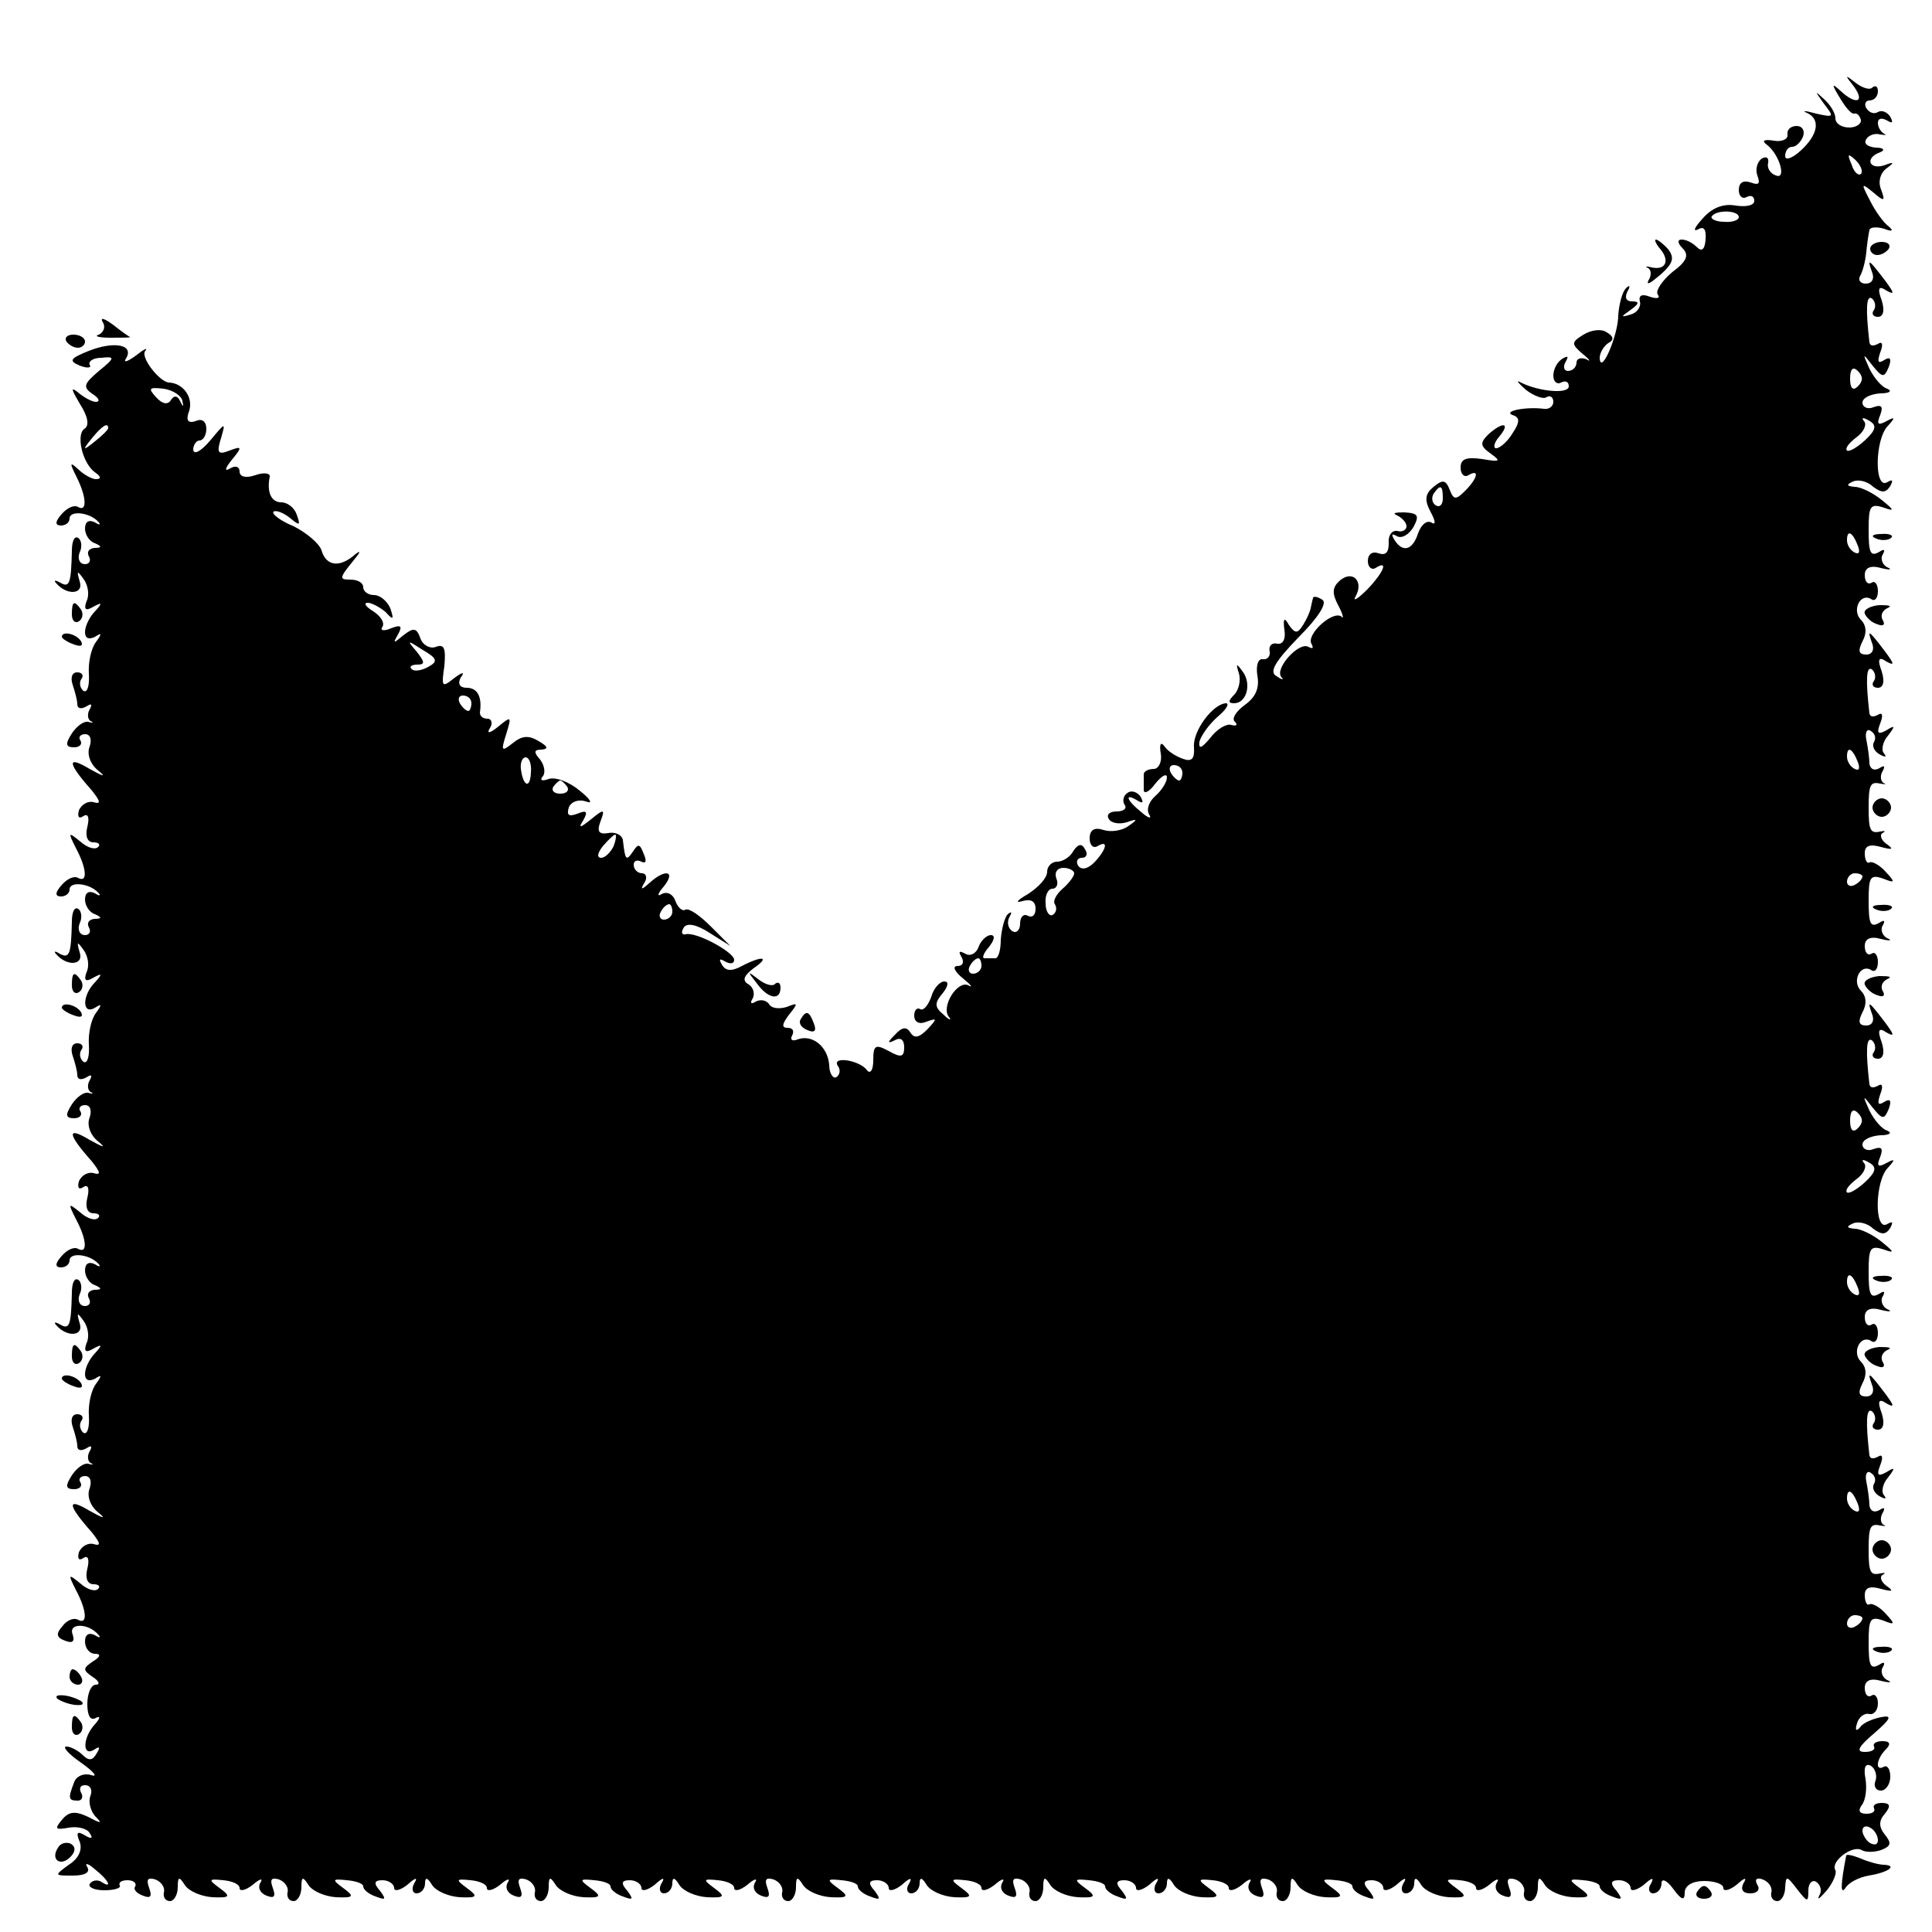 <?xml version="1.0" standalone="no"?>
<!DOCTYPE svg PUBLIC "-//W3C//DTD SVG 20010904//EN"
 "http://www.w3.org/TR/2001/REC-SVG-20010904/DTD/svg10.dtd">
<svg version="1.0" xmlns="http://www.w3.org/2000/svg"
 width="250pt" height="250pt" viewBox="0 0 250 250"
 preserveAspectRatio="xMidYMid meet">
<g transform="translate(0,250) scale(0.1,-0.1)"
fill="#000000" stroke="none">
<path d="M2399 2388 c15 -21 2 -24 -18 -5 -11 10 -11 8 0 -10 7 -12 15 -21 18
-20 4 1 7 -2 9 -8 1 -5 -6 -10 -15 -10 -10 0 -18 5 -18 12 0 7 -7 18 -15 25
-12 11 -12 11 0 -6 14 -18 13 -18 -10 -13 -14 4 -19 4 -12 1 18 -8 15 -28 -8
-49 -11 -10 -20 -13 -20 -7 0 7 4 12 9 12 5 0 11 6 14 13 3 8 -1 14 -8 14 -8
0 -13 -5 -12 -11 1 -6 -7 -10 -18 -8 -12 2 -16 0 -9 -5 17 -13 26 -46 12 -40
-7 2 -12 10 -10 16 1 7 -2 9 -8 6 -6 -4 -9 -14 -6 -22 4 -11 2 -13 -9 -9 -9 3
-15 0 -15 -10 0 -8 5 -12 10 -9 6 3 10 1 10 -5 0 -6 -11 -8 -24 -6 -16 3 -31
-3 -43 -17 -10 -11 -13 -17 -6 -14 8 5 11 0 10 -13 -1 -13 -5 -16 -11 -10 -6
6 -14 10 -20 10 -6 0 -5 -5 1 -11 9 -9 6 -17 -13 -31 -13 -11 -22 -24 -19 -29
4 -5 -1 -6 -10 -3 -10 4 -15 2 -13 -6 2 -7 -4 -15 -12 -17 -13 -4 -13 -3 0 6
11 8 12 11 2 11 -8 0 -10 5 -6 13 4 7 3 9 -2 4 -5 -5 -9 -21 -10 -35 0 -26
-23 -79 -24 -55 0 6 5 15 11 19 8 4 7 9 -2 14 -7 5 -20 3 -30 -3 -16 -10 -16
-12 -1 -25 9 -7 11 -11 5 -7 -7 3 -13 1 -13 -4 0 -6 -5 -11 -11 -11 -5 0 -7 5
-3 12 4 7 3 8 -4 4 -7 -4 -12 -14 -12 -22 0 -8 5 -12 10 -9 6 3 10 1 10 -5 0
-10 -38 -7 -62 5 -7 4 -4 0 6 -9 10 -8 23 -13 27 -10 5 3 9 0 9 -6 0 -6 -6
-10 -12 -9 -24 3 -53 -3 -41 -8 10 -3 10 -9 0 -24 -6 -10 -16 -19 -21 -19 -4
0 -3 7 4 15 15 18 5 20 -14 3 -11 -11 -11 -15 3 -25 14 -10 12 -11 -11 -7 -21
3 -28 0 -28 -11 0 -9 5 -13 10 -10 15 9 12 -4 -4 -20 -12 -12 -15 -12 -20 1
-5 13 -9 14 -21 4 -11 -9 -12 -17 -4 -32 7 -13 7 -18 1 -14 -6 3 -13 -3 -17
-14 -7 -22 -20 -26 -31 -8 -4 7 -3 8 4 4 6 -3 15 2 21 12 8 15 6 18 -12 19
-12 0 -16 -1 -9 -4 6 -3 12 -9 12 -14 0 -5 -6 -8 -12 -6 -7 1 -12 -6 -11 -16
0 -12 -4 -16 -13 -13 -8 3 -14 -1 -14 -10 0 -8 5 -12 10 -9 17 11 11 -5 -11
-28 -12 -12 -19 -16 -15 -9 11 19 -3 35 -20 21 -10 -9 -11 -16 -2 -33 6 -11 7
-18 4 -14 -11 9 -46 -23 -39 -35 3 -6 2 -7 -4 -4 -12 7 -44 -28 -35 -39 4 -4
1 -4 -6 1 -10 5 -3 18 28 50 26 26 38 45 31 49 -6 4 -12 5 -12 2 -1 -3 -2 -9
-3 -13 -1 -5 -5 -14 -10 -22 -7 -11 -10 -11 -18 0 -6 11 -8 9 -6 -6 2 -12 -2
-19 -9 -18 -7 2 -12 -3 -10 -10 1 -6 -3 -11 -9 -10 -6 1 -9 -8 -7 -21 3 -16
-2 -28 -16 -38 -11 -8 -18 -18 -13 -22 4 -4 2 -6 -5 -4 -6 2 -19 -6 -27 -17
-11 -13 -15 -15 -14 -5 2 8 12 22 23 32 11 9 16 17 12 18 -17 0 -44 -36 -42
-57 1 -15 -3 -19 -14 -15 -9 3 -20 10 -24 16 -5 7 -7 3 -5 -9 2 -11 -3 -20 -9
-20 -7 0 -13 -3 -13 -7 0 -5 0 -13 0 -20 0 -6 7 -3 15 8 8 10 15 14 15 8 0 -6
-7 -17 -15 -24 -8 -7 -12 -17 -8 -24 4 -6 -1 -5 -10 3 -19 15 -23 26 -5 15 7
-4 8 -3 4 5 -4 6 -12 9 -17 5 -5 -3 -7 -10 -4 -15 4 -5 -1 -9 -10 -9 -9 0 -14
-4 -10 -10 3 -5 13 -7 23 -4 14 5 15 4 2 -5 -8 -6 -23 -8 -32 -5 -12 4 -18 0
-18 -11 0 -9 5 -13 10 -10 15 9 12 -4 -4 -21 -9 -9 -17 -10 -21 -4 -3 5 -1 10
5 10 6 0 8 5 4 11 -4 8 -9 7 -15 -2 -4 -8 -14 -14 -21 -14 -7 0 -13 -6 -13
-13 0 -8 -11 -20 -25 -29 -14 -8 -17 -12 -7 -9 11 3 17 0 17 -10 0 -8 -4 -12
-10 -9 -5 3 -10 -1 -10 -10 0 -9 -5 -13 -10 -10 -6 4 -7 12 -4 18 4 7 3 8 -2
4 -4 -4 -8 -19 -9 -33 0 -13 -3 -24 -7 -24 -5 0 -11 0 -14 0 -4 0 -1 7 6 15 7
9 8 15 2 15 -5 0 -13 -7 -16 -16 -3 -8 -11 -12 -17 -8 -8 4 -9 3 -5 -4 4 -7 2
-12 -5 -12 -7 0 -4 -7 7 -16 10 -8 14 -13 7 -9 -14 7 -36 -28 -25 -41 4 -5 0
-4 -7 3 -12 10 -12 15 -1 28 7 9 8 15 2 15 -6 0 -14 -9 -17 -20 -4 -11 -10
-18 -14 -16 -4 3 -8 -1 -8 -8 0 -9 7 -12 16 -8 14 5 14 4 1 -10 -11 -11 -17
-12 -22 -4 -5 8 -11 7 -20 -3 -10 -10 -10 -12 0 -7 7 4 12 1 12 -9 0 -13 -4
-14 -20 -5 -17 9 -20 8 -20 -12 0 -13 -4 -18 -8 -13 -9 13 -46 19 -38 6 4 -5
3 -12 -2 -15 -4 -2 -9 5 -9 16 -2 24 -22 40 -41 33 -7 -3 -10 0 -7 5 3 6 1 10
-6 10 -8 0 -7 5 2 17 12 15 12 16 -3 10 -10 -3 -20 -2 -23 4 -4 5 -11 6 -17 3
-6 -4 -8 -2 -4 4 3 6 1 14 -5 18 -9 5 -7 11 6 21 22 15 12 17 -15 3 -13 -7
-21 -7 -26 2 -4 7 -3 8 4 4 7 -4 12 -3 12 2 0 10 -50 37 -63 33 -5 -1 -6 3 -2
9 4 6 16 4 33 -7 l27 -17 -25 25 c-14 14 -28 24 -33 22 -4 -3 -10 3 -13 11 -3
9 -11 13 -18 9 -6 -4 -5 1 3 10 16 20 2 23 -18 5 -11 -10 -13 -10 -7 0 4 6 2
12 -3 12 -6 0 -11 5 -11 11 0 5 4 7 10 4 6 -3 7 1 3 10 -5 13 -7 14 -14 3 -9
-13 -10 -11 -13 15 -1 6 -9 11 -19 9 -12 -2 -15 2 -10 15 6 16 5 17 -12 3 -15
-12 -17 -12 -10 -1 6 11 4 13 -8 8 -11 -4 -14 -2 -11 8 3 8 13 11 22 8 10 -4
6 3 -8 14 -13 11 -31 18 -40 15 -8 -3 -12 -2 -8 3 4 4 3 14 -3 22 -9 10 -8 13
2 13 9 1 8 4 -4 11 -13 8 -22 7 -34 -3 -14 -11 -15 -10 -8 12 7 23 7 24 -10
10 -11 -9 -16 -10 -11 -2 4 6 2 12 -3 12 -6 0 -10 3 -10 8 3 20 -3 32 -17 32
-9 0 -12 5 -8 13 6 8 3 8 -9 -1 -15 -12 -16 -11 -12 16 2 23 0 29 -11 25 -7
-3 -17 2 -20 11 -5 14 -9 14 -22 4 -13 -11 -14 -11 -7 1 6 11 4 13 -9 8 -9 -4
-15 -3 -11 2 3 6 -3 14 -12 20 -10 6 -13 11 -7 11 5 0 16 -6 23 -12 10 -11 11
-10 6 5 -4 9 -13 17 -21 17 -8 0 -14 5 -14 10 0 6 -7 10 -17 10 -14 0 -14 2 3
23 10 12 12 16 4 10 -20 -18 -38 -16 -44 5 -3 9 -20 23 -36 31 -17 7 -29 16
-26 19 3 2 12 -1 21 -8 13 -11 14 -10 9 4 -3 9 -12 16 -20 16 -13 0 -19 13
-15 33 1 5 -8 6 -19 2 -12 -4 -20 -2 -20 5 0 6 -5 8 -12 4 -8 -5 -7 0 2 11 14
17 13 18 -3 12 -15 -6 -17 -3 -11 16 6 21 6 21 -14 -3 -12 -14 -21 -19 -22
-12 0 6 4 12 8 12 5 0 9 7 9 15 0 10 -6 14 -14 10 -10 -3 -13 1 -8 14 5 17 -8
35 -26 36 -12 0 -38 33 -31 41 4 5 -2 2 -12 -6 -11 -8 -17 -10 -13 -4 11 18
-15 23 -48 10 -25 -10 -26 -13 -12 -19 10 -4 16 -3 13 1 -2 4 4 9 15 9 18 2
18 0 -3 -17 -20 -17 -21 -21 -8 -30 8 -5 10 -10 4 -10 -5 0 -16 6 -24 13 -9 7
-7 2 3 -15 11 -17 13 -29 6 -33 -11 -8 -2 -46 15 -57 7 -5 7 -8 0 -8 -5 0 -16
6 -23 13 -11 10 -11 8 -2 -10 13 -26 14 -46 2 -39 -5 3 -14 -1 -21 -9 -9 -10
-9 -15 -1 -15 6 0 11 4 11 9 0 11 26 8 37 -4 4 -4 2 -5 -4 -1 -8 4 -13 1 -13
-8 0 -8 6 -17 13 -19 9 -4 9 -6 -1 -6 -7 -1 -10 -5 -7 -11 3 -5 1 -10 -5 -10
-7 0 -10 7 -7 15 4 8 2 17 -2 19 -5 3 -8 -5 -8 -17 -1 -42 -3 -48 -15 -41 -7
4 -9 3 -5 -1 14 -16 36 -14 30 3 -4 14 -3 14 5 3 6 -8 8 -21 4 -29 -4 -11 -1
-13 9 -7 11 6 12 5 2 -6 -7 -7 -13 -19 -13 -27 0 -8 5 -10 13 -6 9 6 9 4 1 -7
-6 -8 -10 -26 -9 -41 1 -15 -2 -25 -7 -22 -4 3 -6 10 -3 15 4 5 1 9 -5 9 -7 0
-9 -7 -6 -16 3 -9 6 -20 6 -25 0 -6 5 -7 12 -3 6 4 8 3 4 -4 -3 -5 -3 -12 1
-15 5 -2 3 -3 -3 -1 -6 1 -15 -6 -21 -15 -9 -14 -8 -18 3 -18 7 0 11 4 8 9 -3
4 0 8 6 8 7 0 9 -7 6 -16 -4 -10 1 -23 11 -31 11 -9 7 -8 -11 2 -30 18 -29 8
3 -28 11 -14 12 -18 2 -15 -7 2 -16 -3 -19 -11 -2 -8 0 -11 6 -7 6 4 8 -2 5
-14 -3 -12 0 -20 8 -20 7 0 9 -3 6 -6 -4 -4 -14 -1 -23 7 -16 13 -16 12 -6 -8
14 -26 16 -46 3 -39 -5 3 -14 -1 -21 -9 -9 -10 -9 -15 -1 -15 6 0 11 4 11 9 0
11 26 8 37 -4 4 -4 2 -5 -4 -1 -8 4 -13 1 -13 -8 0 -8 6 -17 13 -19 9 -4 9 -6
-1 -6 -7 -1 -10 -5 -7 -11 3 -5 1 -10 -5 -10 -7 0 -10 7 -7 15 4 8 2 17 -2 19
-5 3 -8 -5 -8 -17 -1 -42 -3 -48 -16 -41 -6 4 -8 3 -4 -1 14 -16 36 -14 30 3
-4 14 -3 14 5 3 6 -8 8 -21 4 -29 -4 -11 -1 -13 9 -7 11 6 12 5 2 -6 -17 -17
-17 -43 0 -33 9 6 9 4 1 -7 -6 -8 -10 -26 -9 -41 1 -15 -2 -25 -7 -22 -4 3 -6
10 -3 15 4 5 1 9 -5 9 -7 0 -9 -7 -6 -16 3 -9 6 -20 6 -25 0 -6 5 -7 12 -3 6
4 8 3 4 -4 -3 -5 -3 -12 1 -15 5 -2 3 -3 -3 -1 -6 1 -15 -6 -21 -15 -9 -14 -8
-18 3 -18 7 0 11 4 8 9 -3 4 0 8 6 8 7 0 9 -7 6 -16 -4 -10 1 -23 11 -31 11
-9 7 -8 -11 2 -30 18 -29 8 3 -28 11 -14 12 -18 2 -15 -7 2 -16 -3 -19 -11 -2
-8 0 -11 6 -7 6 4 8 -2 5 -14 -3 -12 0 -20 8 -20 7 0 9 -3 6 -6 -4 -4 -14 -1
-23 7 -16 13 -16 12 -6 -8 14 -26 16 -46 3 -39 -5 3 -14 -1 -21 -9 -9 -10 -9
-15 -1 -15 6 0 11 4 11 9 0 11 26 8 37 -4 4 -4 2 -5 -4 -1 -8 4 -13 1 -13 -8
0 -8 6 -17 13 -19 9 -4 9 -6 -1 -6 -7 -1 -10 -5 -7 -11 3 -5 1 -10 -5 -10 -7
0 -10 7 -7 15 4 8 2 17 -2 19 -5 3 -8 -5 -8 -17 -1 -42 -3 -48 -15 -41 -7 4
-9 3 -5 -1 14 -16 36 -14 30 3 -4 14 -3 14 5 3 6 -8 8 -21 4 -29 -4 -11 -1
-13 9 -7 11 6 12 5 2 -6 -7 -7 -13 -19 -13 -27 0 -8 5 -10 13 -6 9 6 9 4 1 -7
-6 -8 -10 -26 -9 -41 1 -15 -2 -25 -7 -22 -4 3 -6 10 -3 15 4 5 1 9 -5 9 -7 0
-9 -7 -6 -16 3 -9 6 -20 6 -25 0 -6 5 -7 12 -3 6 4 8 3 4 -4 -3 -5 -3 -12 1
-15 5 -2 3 -3 -3 -1 -6 1 -15 -6 -21 -15 -9 -14 -8 -18 3 -18 7 0 11 4 8 9 -3
4 0 8 6 8 7 0 9 -7 6 -16 -4 -10 1 -23 11 -31 11 -9 7 -8 -11 2 -30 18 -29 8
3 -28 11 -14 12 -18 2 -15 -7 2 -16 -3 -19 -11 -2 -8 0 -11 6 -7 6 4 8 -2 5
-14 -3 -12 0 -20 8 -20 7 0 9 -3 6 -6 -4 -4 -14 -1 -23 7 -16 13 -16 12 -6 -8
14 -26 16 -46 3 -39 -5 3 -14 0 -20 -8 -9 -10 -8 -15 3 -19 10 -4 13 -1 10 8
-6 15 20 15 33 0 4 -4 2 -5 -4 -1 -8 4 -13 1 -13 -8 0 -9 6 -16 13 -16 8 0 7
-4 -3 -10 -13 -9 -13 -11 0 -20 8 -5 10 -10 4 -10 -6 0 -11 -11 -11 -25 0 -15
4 -22 11 -18 6 3 6 0 -1 -8 -16 -17 -17 -43 -1 -33 7 5 8 3 3 -5 -5 -9 -10
-10 -18 -2 -6 6 -16 11 -21 11 -6 0 3 -10 19 -21 17 -12 22 -19 13 -16 -9 3
-19 -1 -22 -9 -8 -21 -8 -24 5 -24 5 0 7 5 4 10 -3 6 -1 10 5 10 7 0 10 -6 7
-14 -3 -7 0 -19 6 -26 10 -10 8 -10 -9 -1 -17 8 -25 7 -34 -4 -10 -12 -8 -13
9 -10 11 2 24 -1 27 -7 5 -7 2 -8 -6 -3 -10 6 -12 4 -7 -8 4 -10 -1 -22 -14
-30 -19 -14 -19 -14 5 -14 16 0 23 4 19 11 -4 6 1 5 10 -3 18 -14 23 -26 8
-16 -5 3 -12 2 -15 -3 -2 -4 6 -8 19 -8 13 0 22 3 20 6 -2 4 2 7 10 7 8 0 12
-4 10 -8 -3 -4 2 -9 10 -12 10 -4 12 -1 8 10 -4 11 -2 14 8 11 8 -3 13 -11 11
-17 -1 -6 2 -11 8 -11 5 0 10 8 10 18 0 14 2 14 9 3 5 -8 21 -15 36 -16 23 -1
24 1 9 12 -15 11 -14 12 5 10 11 -1 21 -5 21 -10 0 -5 8 -3 17 4 9 8 14 9 10
3 -4 -7 0 -14 8 -17 10 -4 12 -1 8 10 -4 11 -2 14 8 11 8 -3 13 -11 11 -17 -1
-6 2 -11 8 -11 5 0 10 8 10 18 0 14 2 14 9 3 5 -8 21 -15 36 -16 23 -1 24 1 9
12 -15 11 -14 12 5 10 11 -1 21 -4 21 -8 0 -4 7 -10 16 -13 13 -5 14 -4 6 7
-9 10 -8 14 3 14 8 0 15 -5 15 -10 0 -5 8 -3 17 4 11 10 14 10 9 2 -4 -7 -2
-13 3 -13 6 0 11 6 11 13 0 8 3 8 9 -2 5 -8 21 -15 36 -16 23 -1 24 1 9 12
-15 11 -14 12 5 10 11 -1 21 -5 21 -10 0 -5 8 -3 17 4 9 8 14 9 10 3 -4 -7 0
-14 8 -17 10 -4 12 -1 8 10 -4 11 -2 14 8 11 8 -3 13 -11 11 -17 -1 -6 2 -11
8 -11 5 0 10 8 10 18 0 14 2 14 9 3 5 -8 21 -15 36 -16 23 -1 24 1 9 12 -15
11 -14 12 5 10 11 -1 21 -4 21 -8 0 -4 7 -10 16 -13 13 -5 14 -4 6 7 -9 10 -8
14 3 14 8 0 15 -5 15 -10 0 -5 8 -3 17 4 11 10 14 10 9 2 -4 -7 -2 -13 3 -13
6 0 11 6 11 13 0 8 3 8 9 -2 5 -8 21 -15 36 -16 23 -1 24 1 9 12 -15 11 -14
12 5 10 11 -1 21 -5 21 -10 0 -5 8 -3 17 4 9 8 14 9 10 3 -4 -7 0 -14 8 -17
10 -4 12 -1 8 10 -4 11 -2 14 8 11 8 -3 13 -11 11 -17 -1 -6 2 -11 8 -11 5 0
10 8 10 18 0 14 2 14 9 3 5 -8 21 -15 36 -16 23 -1 24 1 9 12 -15 11 -14 12 5
10 11 -1 21 -4 21 -8 0 -4 7 -10 16 -13 13 -5 14 -4 6 7 -9 10 -8 14 3 14 8 0
15 -5 15 -10 0 -5 8 -3 17 4 11 10 14 10 9 1 -4 -6 -2 -12 3 -12 6 0 11 6 11
13 0 8 3 8 9 -2 5 -8 21 -15 36 -16 23 -1 24 1 9 12 -15 11 -14 12 5 10 11 -1
21 -5 21 -10 0 -5 8 -3 17 4 9 8 14 9 10 3 -4 -7 0 -14 8 -17 10 -4 12 -1 8
10 -4 11 -2 14 8 11 8 -3 13 -11 11 -17 -1 -6 2 -11 8 -11 5 0 10 8 10 18 0
14 2 14 9 3 5 -8 21 -15 36 -16 23 -1 24 1 9 12 -15 11 -14 12 5 10 11 -1 21
-4 21 -8 0 -4 7 -10 16 -13 13 -5 14 -4 6 7 -9 10 -8 14 3 14 8 0 15 -5 15
-10 0 -5 8 -3 17 4 11 10 14 10 9 2 -4 -7 -2 -13 3 -13 6 0 11 6 11 13 0 8 3
8 9 -2 5 -8 21 -15 36 -16 23 -1 24 1 9 12 -15 11 -14 12 5 10 11 -1 21 -5 21
-10 0 -5 8 -3 17 4 9 8 14 9 10 3 -4 -7 0 -14 8 -17 10 -4 12 -1 8 10 -4 11
-2 14 8 11 8 -3 13 -11 11 -17 -1 -6 2 -11 8 -11 5 0 10 8 10 18 0 14 2 14 9
3 5 -8 21 -15 36 -16 23 -1 24 1 9 12 -15 11 -14 12 5 10 11 -1 21 -4 21 -8 0
-4 7 -10 16 -13 13 -5 14 -4 6 7 -9 10 -8 14 3 14 8 0 15 -5 15 -10 0 -5 8 -3
17 4 11 10 14 10 9 2 -4 -7 -2 -13 3 -13 6 0 11 6 11 13 0 8 3 8 9 -2 5 -8 21
-15 36 -16 23 -1 24 1 9 12 -15 11 -14 12 5 10 11 -1 21 -5 21 -10 0 -5 8 -3
17 4 9 8 14 9 10 3 -4 -7 0 -14 8 -17 10 -4 12 -1 8 10 -4 11 -2 14 8 11 8 -3
13 -11 11 -17 -1 -6 2 -11 8 -11 5 0 10 8 10 18 0 14 2 14 9 3 5 -8 21 -15 36
-16 23 -1 24 1 9 12 -15 11 -14 12 5 10 11 -1 21 -4 21 -8 0 -4 7 -10 16 -13
13 -5 14 -4 6 7 -9 10 -8 14 3 14 8 0 15 -5 15 -10 0 -5 8 -3 17 4 11 10 14
10 9 1 -4 -6 -2 -12 3 -12 6 0 11 6 11 13 0 7 7 4 15 -7 11 -15 15 -16 15 -5
0 9 10 15 25 15 14 0 25 -4 25 -9 0 -5 8 -3 17 4 11 10 14 10 9 2 -4 -8 -1
-13 9 -13 9 0 13 5 9 11 -4 7 -1 10 7 7 8 -3 13 -11 11 -17 -1 -6 2 -11 8 -11
5 0 10 8 10 18 1 15 2 15 15 -2 14 -18 15 -18 15 -2 0 9 5 14 10 11 6 -4 8
-12 4 -18 -3 -7 1 -3 10 7 8 10 13 22 11 26 -7 11 22 33 34 26 5 -3 16 -3 25
0 13 5 14 9 5 20 -8 10 -8 18 0 27 8 10 7 14 -4 14 -8 0 -12 -3 -10 -7 2 -4
-2 -7 -10 -7 -9 0 -11 4 -6 11 5 6 7 21 5 34 -3 15 0 21 7 17 6 -4 8 -13 6
-19 -3 -7 0 -13 7 -13 6 0 12 8 12 18 0 10 -4 15 -8 13 -12 -7 -10 10 2 22 7
7 6 11 -4 11 -8 0 -13 -3 -11 -7 2 -4 -3 -7 -12 -7 -12 0 -8 7 12 24 22 19 24
24 9 21 -10 -2 -23 -7 -27 -13 -5 -6 -7 -4 -4 5 2 8 10 14 16 12 6 -1 11 5 11
14 0 8 -4 13 -8 10 -5 -3 -9 1 -9 10 0 9 7 13 21 9 12 -3 15 -2 8 1 -6 3 -9
11 -6 16 4 7 2 8 -4 4 -12 -7 -14 -1 -14 29 0 30 2 34 19 28 15 -6 16 -5 3 9
-8 9 -18 14 -21 12 -3 -2 -6 3 -6 12 0 10 7 12 21 8 15 -4 17 -3 7 4 -7 5 -9
12 -5 14 5 3 3 3 -3 2 -13 -3 -15 2 -15 31 0 29 2 34 15 31 6 -1 9 -1 4 1 -4
3 -4 10 -1 15 4 7 2 8 -4 4 -7 -4 -12 -1 -13 6 0 7 -2 21 -4 31 -2 9 1 15 6
11 5 -3 7 -9 4 -14 -3 -5 0 -12 7 -16 7 -4 10 -4 6 1 -4 4 -2 15 5 23 10 13 9
14 -2 7 -11 -6 -13 -4 -8 9 4 10 3 15 -3 11 -6 -3 -10 -3 -11 2 -5 44 -4 61 3
57 4 -3 6 -10 3 -15 -4 -5 -1 -9 5 -9 7 0 9 8 5 21 -6 16 -4 20 6 13 11 -6 10
-3 -1 12 -22 29 -24 30 -18 13 4 -9 1 -16 -7 -16 -10 0 -11 5 -5 17 6 11 5 21
-2 28 -12 12 -1 35 13 27 5 -4 9 1 9 10 0 9 -4 14 -8 11 -5 -3 -9 1 -9 10 0 9
7 13 21 9 12 -3 15 -2 8 1 -6 3 -9 11 -6 16 4 7 2 8 -4 4 -12 -7 -14 -1 -14
29 0 30 2 34 20 28 14 -5 13 -3 -3 10 -11 9 -27 17 -35 17 -11 1 -11 3 -2 7 7
3 19 0 26 -7 11 -8 16 -8 22 1 4 8 3 9 -4 5 -17 -10 -16 56 1 73 10 11 9 12
-2 6 -11 -6 -13 -4 -8 8 4 11 2 14 -9 10 -7 -3 -14 0 -14 6 0 6 10 11 23 12
12 0 16 3 9 6 -7 2 -17 14 -23 26 -9 20 -9 21 4 4 13 -16 15 -16 21 -2 4 11 2
14 -6 9 -8 -5 -9 -2 -5 10 4 10 3 15 -3 11 -6 -3 -10 -3 -11 2 -5 44 -4 61 3
57 4 -3 6 -10 3 -15 -4 -5 -1 -9 5 -9 7 0 9 8 5 21 -6 16 -4 20 6 13 11 -6 10
-3 -1 12 -22 29 -24 30 -18 13 4 -9 1 -16 -7 -16 -10 0 -11 5 -5 17 6 11 5 21
-2 28 -12 12 -1 35 13 27 5 -4 9 1 9 10 0 9 -4 14 -8 11 -5 -3 -9 1 -9 10 0 9
7 13 21 9 12 -3 15 -2 8 1 -6 3 -9 11 -6 16 4 7 2 8 -4 4 -12 -7 -14 -1 -14
29 0 30 2 34 19 28 15 -6 16 -5 3 9 -8 9 -18 14 -21 12 -3 -2 -6 3 -6 12 0 10
7 12 21 8 15 -4 17 -3 7 4 -7 5 -9 12 -5 14 5 3 3 3 -3 2 -13 -3 -15 2 -15 31
0 29 2 34 15 31 6 -1 9 -1 4 1 -4 3 -4 10 -1 15 4 7 2 8 -4 4 -7 -4 -12 -1
-13 6 0 7 -2 21 -4 31 -2 9 1 15 6 11 5 -3 7 -9 4 -14 -3 -5 0 -12 7 -16 7 -4
10 -4 6 1 -4 4 -2 15 5 23 10 13 9 14 -2 7 -11 -6 -13 -4 -8 9 4 10 3 15 -3
11 -6 -3 -10 -3 -11 2 -5 44 -4 61 3 57 4 -3 6 -10 3 -15 -4 -5 -1 -9 5 -9 7
0 9 8 5 21 -6 16 -4 20 6 13 11 -6 10 -3 -1 12 -22 29 -24 30 -18 13 4 -9 1
-16 -7 -16 -10 0 -11 5 -5 17 6 11 5 21 -2 28 -12 12 -1 35 13 27 5 -4 9 1 9
10 0 9 -4 14 -8 11 -5 -3 -9 1 -9 10 0 9 7 13 21 9 12 -3 15 -2 8 1 -6 3 -9
11 -6 16 4 7 2 8 -4 4 -12 -7 -14 -1 -14 29 0 30 2 34 20 28 14 -5 13 -3 -3
10 -11 9 -27 17 -35 17 -11 1 -11 3 -2 7 7 3 19 0 26 -7 11 -8 16 -8 22 1 4 8
3 9 -4 5 -17 -10 -16 56 1 73 10 11 9 12 -2 6 -11 -6 -13 -4 -8 8 4 11 2 14
-9 10 -7 -3 -14 0 -14 6 0 6 10 11 23 12 12 0 16 3 9 6 -7 2 -17 14 -23 26 -9
20 -9 21 4 4 13 -16 15 -16 21 -2 4 11 2 14 -6 9 -8 -5 -9 -2 -5 10 4 10 3 15
-3 11 -6 -3 -10 -3 -11 2 -5 44 -4 61 3 57 4 -3 6 -10 3 -15 -4 -5 -1 -9 5 -9
7 0 9 8 5 21 -6 16 -4 20 6 13 11 -6 10 -3 -1 12 -22 29 -24 30 -18 13 4 -9 1
-16 -8 -16 -7 0 -10 5 -7 10 3 5 7 19 8 31 1 11 3 24 4 28 0 4 9 5 19 2 10 -4
13 -3 6 3 -6 4 -17 19 -24 33 -12 23 -12 24 4 11 14 -12 16 -12 10 4 -4 10 -1
21 7 27 11 8 10 9 -3 4 -20 -6 -25 10 -5 17 7 3 4 6 -6 6 -10 1 -16 5 -12 11
3 5 11 8 18 6 7 -1 9 -1 5 1 -5 3 -8 9 -8 14 0 6 5 7 12 3 7 -4 8 -3 4 5 -4 6
-11 9 -16 6 -5 -3 -11 -1 -15 5 -3 5 -1 10 4 10 6 0 11 5 11 12 0 6 -3 8 -7 5
-3 -4 -13 -1 -22 6 -14 11 -14 10 -2 -5z m9 -113 c-3 -3 -9 2 -12 12 -6 14 -5
15 5 6 7 -7 10 -15 7 -18z m-158 -56 c0 -4 -9 -7 -19 -6 -11 0 -18 4 -16 7 6
9 35 8 35 -1z m154 -219 c-6 -6 -10 -3 -10 10 0 13 4 16 10 10 7 -7 7 -13 0
-20z m-2168 -19 c2 -8 1 -8 -3 0 -3 7 -8 8 -12 1 -4 -6 -11 -5 -19 4 -11 12
-9 13 10 11 12 -2 23 -9 24 -16z m2177 -51 c-10 -9 -20 -15 -23 -13 -3 3 3 10
12 17 10 7 14 17 10 21 -4 5 -1 5 6 1 11 -6 10 -12 -5 -26z m-2273 16 c0 -2
-8 -10 -17 -17 -16 -13 -17 -12 -4 4 13 16 21 21 21 13z m1727 -91 c0 -8 -4
-12 -9 -9 -5 3 -6 10 -3 15 9 13 12 11 12 -6z m537 -61 c3 -8 2 -12 -4 -9 -6
3 -10 10 -10 16 0 14 7 11 14 -7z m-1850 -157 c-9 -5 -18 -6 -21 -3 -4 3 -1 6
7 6 10 0 10 3 -1 17 -13 15 -12 15 8 2 19 -11 20 -15 7 -22z m56 -47 c0 -5 -2
-10 -4 -10 -3 0 -8 5 -11 10 -3 6 -1 10 4 10 6 0 11 -4 11 -10z m1794 -76 c3
-8 2 -12 -4 -9 -6 3 -10 10 -10 16 0 14 7 11 14 -7z m-1717 -14 c-1 -21 -10
-18 -13 5 -1 8 2 15 6 15 5 0 8 -9 7 -20z m843 0 c0 -5 -2 -10 -4 -10 -3 0 -8
5 -11 10 -3 6 -1 10 4 10 6 0 11 -4 11 -10z m-796 -18 c3 -5 -1 -9 -9 -9 -8 0
-12 4 -9 9 3 4 7 8 9 8 2 0 6 -4 9 -8z m60 -77 c-4 -8 -11 -15 -16 -15 -6 0
-5 6 2 15 7 8 14 15 16 15 2 0 1 -7 -2 -15z m596 -35 c0 -4 -7 -13 -15 -20 -8
-7 -13 -16 -10 -20 3 -5 2 -11 -3 -14 -4 -2 -9 4 -9 15 -1 10 3 19 9 19 5 0 8
6 5 13 -3 8 1 14 9 14 8 0 14 -4 14 -7z m1020 -4 c0 -3 -4 -8 -10 -11 -5 -3
-10 -1 -10 4 0 6 5 11 10 11 6 0 10 -2 10 -4z m-1540 -46 c0 -5 -5 -10 -11
-10 -5 0 -7 5 -4 10 3 6 8 10 11 10 2 0 4 -4 4 -10z m400 -70 c0 -5 -5 -10
-11 -10 -5 0 -7 5 -4 10 3 6 8 10 11 10 2 0 4 -4 4 -10z m1134 -210 c-6 -6
-10 -3 -10 10 0 13 4 16 10 10 7 -7 7 -13 0 -20z m9 -70 c-10 -9 -20 -15 -23
-13 -3 3 3 10 12 17 10 7 14 17 10 21 -4 5 -1 5 6 1 11 -6 10 -12 -5 -26z m-9
-136 c3 -8 2 -12 -4 -9 -6 3 -10 10 -10 16 0 14 7 11 14 -7z m0 -280 c3 -8 2
-12 -4 -9 -6 3 -10 10 -10 16 0 14 7 11 14 -7z m6 -148 c0 -3 -4 -8 -10 -11
-5 -3 -10 -1 -10 4 0 6 5 11 10 11 6 0 10 -2 10 -4z m20 -287 c0 -6 -4 -7 -10
-4 -5 3 -10 11 -10 16 0 6 5 7 10 4 6 -3 10 -11 10 -16z"/>
<path d="M2149 2177 c12 -15 6 -27 -12 -23 -7 2 -9 1 -4 -1 4 -3 4 -10 0 -16
-3 -7 3 -3 15 7 17 15 19 22 11 33 -6 7 -14 13 -16 13 -3 0 0 -6 6 -13z"/>
<path d="M2420 2178 c0 -4 4 -8 9 -8 6 0 12 4 15 8 3 5 -1 9 -9 9 -8 0 -15 -4
-15 -9z"/>
<path d="M133 2083 c4 -6 1 -13 -5 -16 -7 -2 0 -4 15 -4 15 0 27 0 25 1 -2 1
-12 8 -22 16 -11 8 -17 10 -13 3z"/>
<path d="M86 2058 c3 -4 9 -8 15 -8 5 0 9 4 9 8 0 5 -7 9 -15 9 -8 0 -12 -4
-9 -9z"/>
<path d="M2428 1803 c7 -3 16 -2 19 1 4 3 -2 6 -13 5 -11 0 -14 -3 -6 -6z"/>
<path d="M93 1705 c0 -8 4 -12 9 -9 5 3 6 10 3 15 -9 13 -12 11 -12 -6z"/>
<path d="M2413 1706 c2 -5 9 -12 17 -14 7 -3 10 0 6 6 -3 6 0 12 6 15 7 3 3 4
-10 4 -12 -1 -21 -6 -19 -11z"/>
<path d="M80 1676 c0 -2 7 -7 16 -10 8 -3 12 -2 9 4 -6 10 -25 14 -25 6z"/>
<path d="M1603 1629 c3 -9 0 -22 -6 -28 -8 -8 -8 -11 0 -11 16 0 23 25 11 41
-8 11 -9 11 -5 -2z"/>
<path d="M2423 1455 c0 -6 6 -12 12 -12 6 0 12 6 12 12 0 6 -6 12 -12 12 -6 0
-12 -6 -12 -12z"/>
<path d="M2428 1323 c7 -3 16 -2 19 1 4 3 -2 6 -13 5 -11 0 -14 -3 -6 -6z"/>
<path d="M93 1225 c0 -8 4 -12 9 -9 5 3 6 10 3 15 -9 13 -12 11 -12 -6z"/>
<path d="M979 1228 c15 -21 31 -23 31 -6 0 6 -3 8 -7 5 -3 -4 -13 -1 -22 6
-14 11 -14 10 -2 -5z"/>
<path d="M2413 1226 c2 -5 9 -12 17 -14 7 -3 10 0 6 6 -3 6 0 12 6 15 7 3 3 4
-10 4 -12 -1 -21 -6 -19 -11z"/>
<path d="M80 1196 c0 -2 7 -7 16 -10 8 -3 12 -2 9 4 -6 10 -25 14 -25 6z"/>
<path d="M1036 1181 c-3 -5 1 -11 9 -14 9 -4 12 -1 8 9 -6 16 -10 17 -17 5z"/>
<path d="M2428 843 c7 -3 16 -2 19 1 4 3 -2 6 -13 5 -11 0 -14 -3 -6 -6z"/>
<path d="M93 745 c0 -8 4 -12 9 -9 5 3 6 10 3 15 -9 13 -12 11 -12 -6z"/>
<path d="M2413 746 c2 -5 9 -12 17 -14 7 -3 10 0 6 6 -3 6 0 12 6 15 7 3 3 4
-10 4 -12 -1 -21 -6 -19 -11z"/>
<path d="M80 716 c0 -2 7 -7 16 -10 8 -3 12 -2 9 4 -6 10 -25 14 -25 6z"/>
<path d="M2423 495 c0 -6 6 -12 12 -12 6 0 12 6 12 12 0 6 -6 12 -12 12 -6 0
-12 -6 -12 -12z"/>
<path d="M2428 363 c7 -3 16 -2 19 1 4 3 -2 6 -13 5 -11 0 -14 -3 -6 -6z"/>
<path d="M90 330 c0 -5 5 -10 11 -10 5 0 7 5 4 10 -3 6 -8 10 -11 10 -2 0 -4
-4 -4 -10z"/>
<path d="M74 302 c4 -3 14 -7 22 -8 9 -1 13 0 10 4 -4 3 -14 7 -22 8 -9 1 -13
0 -10 -4z"/>
<path d="M93 265 c0 -8 4 -12 9 -9 5 3 6 10 3 15 -9 13 -12 11 -12 -6z"/>
<path d="M75 109 c-10 -15 3 -25 16 -12 7 7 7 13 1 17 -6 3 -14 1 -17 -5z"/>
<path d="M2389 99 c-7 -36 -8 -52 -1 -42 4 7 18 14 30 16 25 4 38 13 20 14 -7
0 -21 4 -30 8 -10 4 -18 6 -19 4z"/>
<path d="M2196 52 c-3 -5 1 -9 9 -9 8 0 12 4 9 9 -7 10 -11 10 -18 0z"/>
</g>
</svg>
